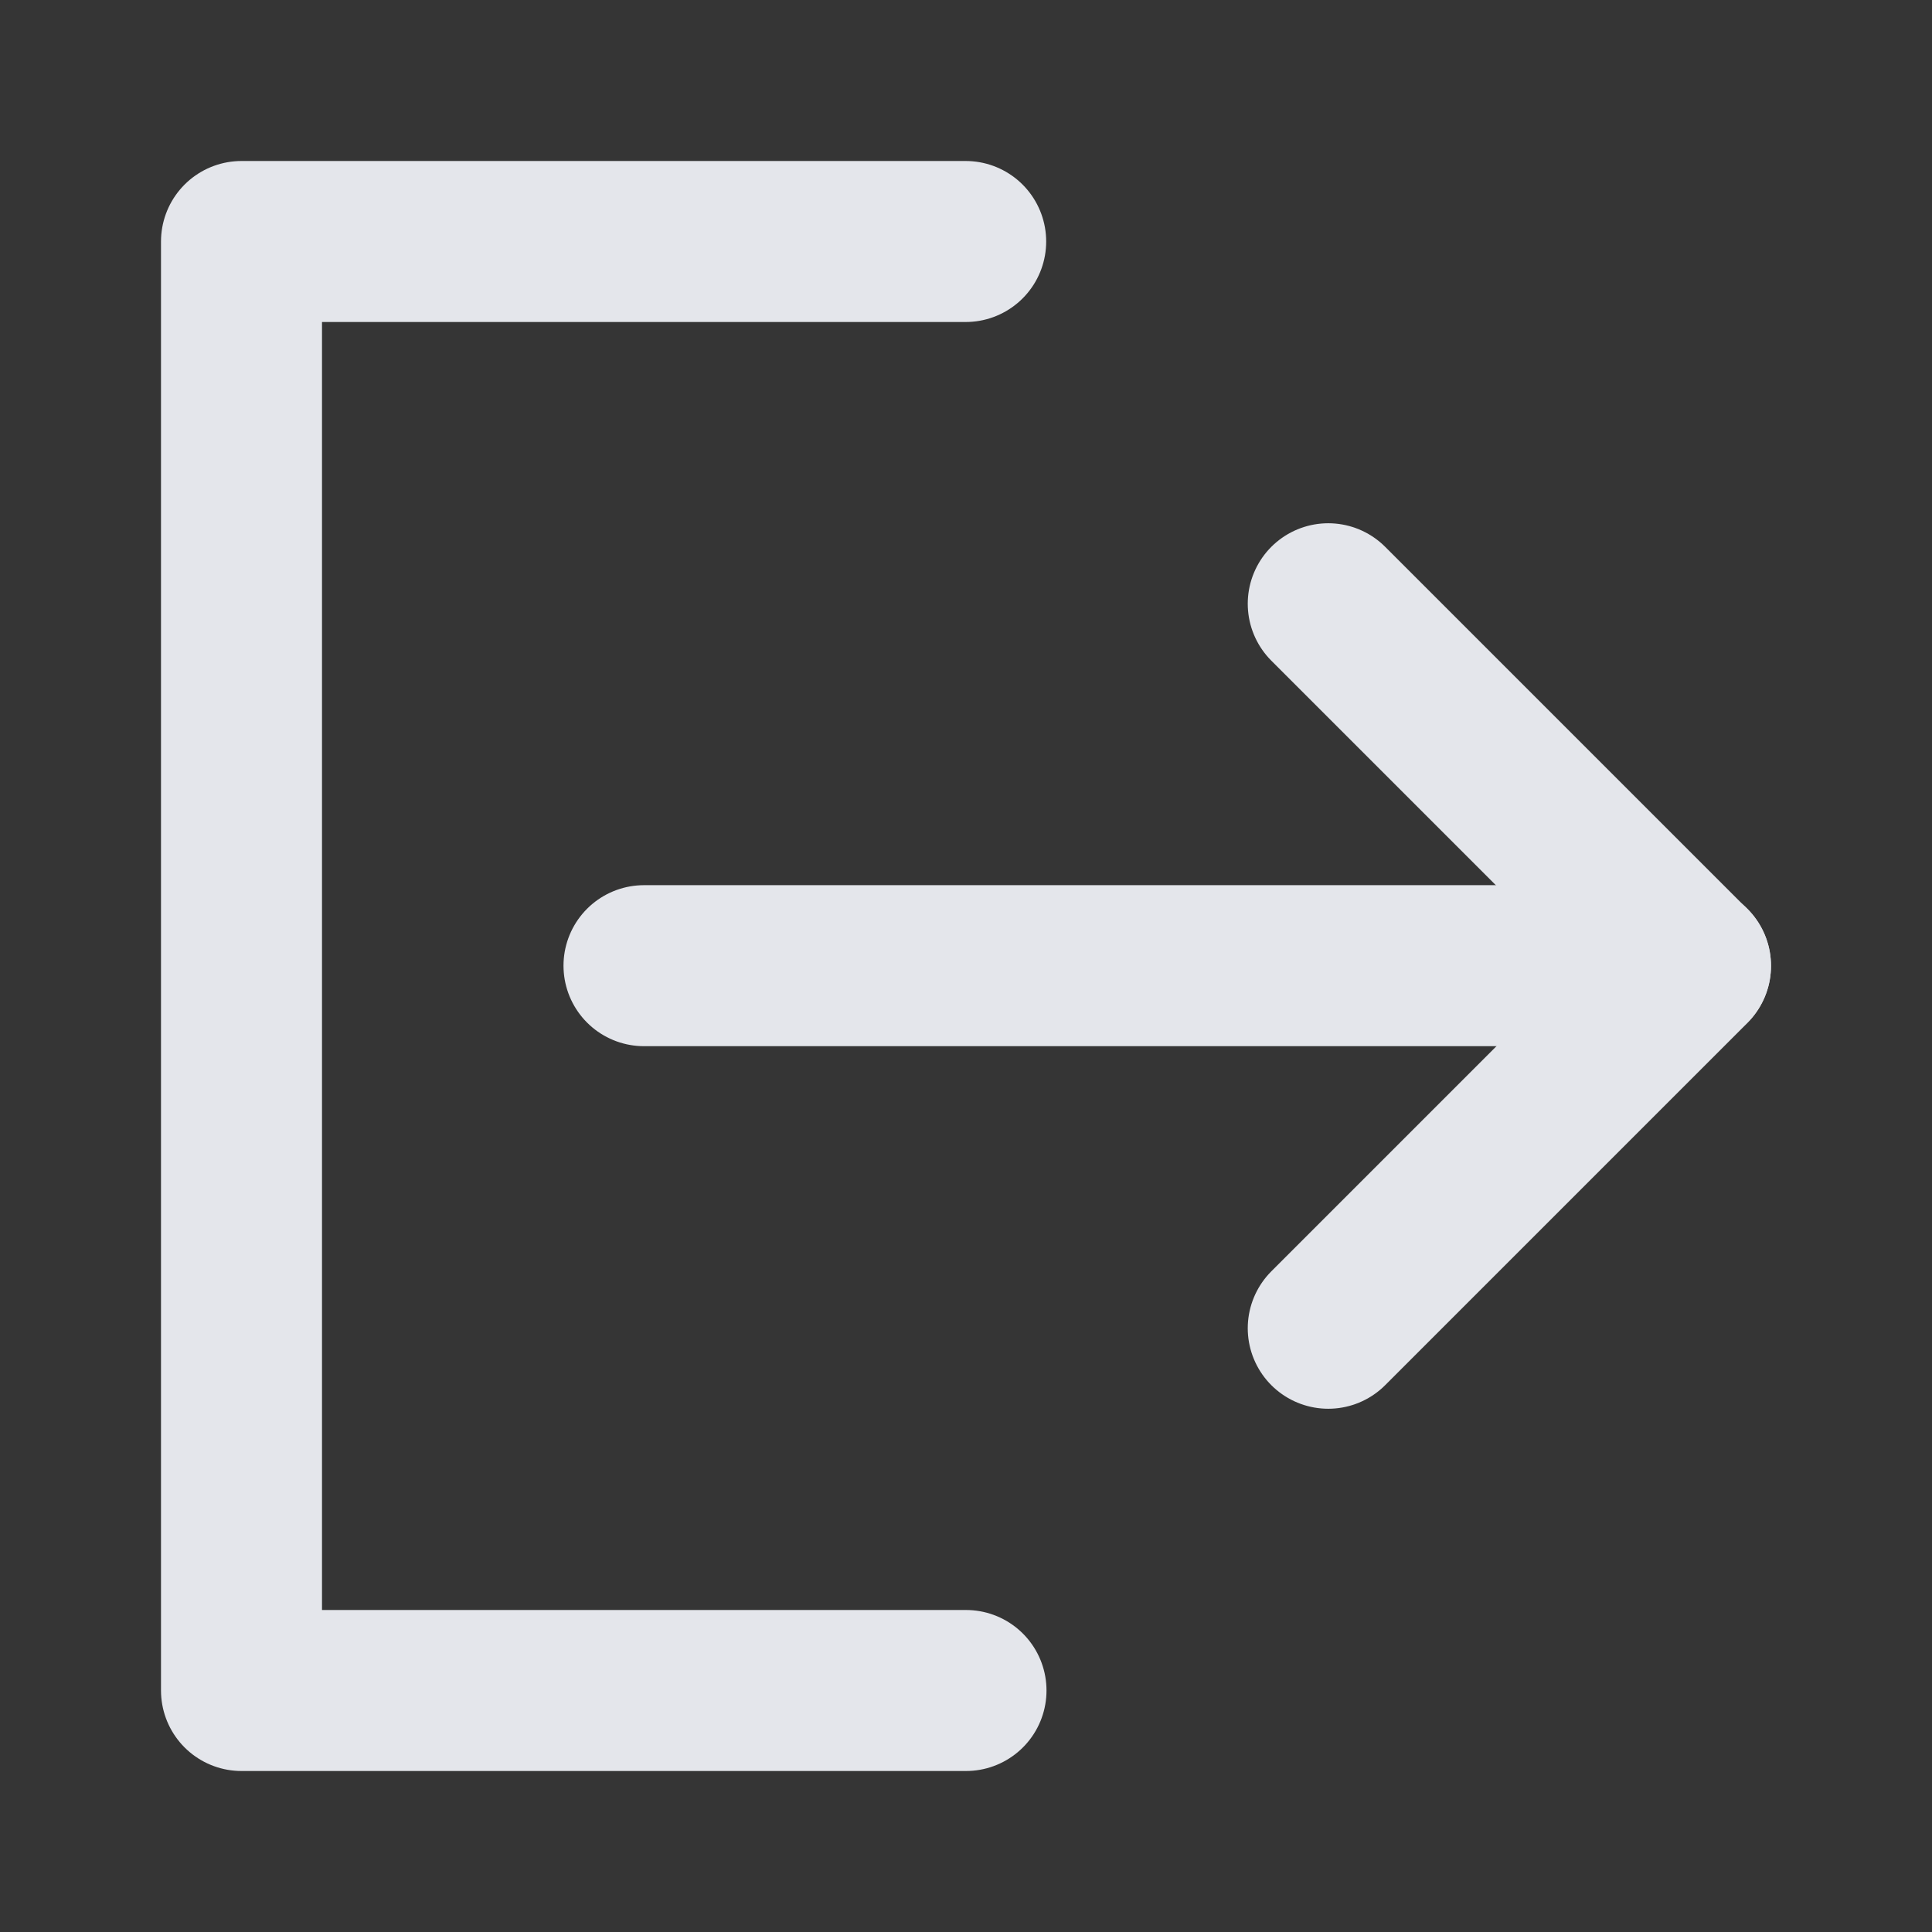 <svg width="48px" height="48px" viewBox="0 0 48 48" fill="none" xmlns="http://www.w3.org/2000/svg">
<rect x="0" y="0" width="48" height="48" fill="#333333" stroke="none"/>
<rect width="48" height="48" fill="white" fill-opacity="0.01"/>
<path d="M23.992 6L6 6L6 42H24" stroke="#e4e6eb" stroke-width="4" stroke-linecap="round" stroke-linejoin="round"/>
<path d="M33 33L42 24L33 15" stroke="#e4e6eb" stroke-width="4" stroke-linecap="round" stroke-linejoin="round"/>
<path d="M16 23.992H42" stroke="#e4e6eb" stroke-width="4" stroke-linecap="round" stroke-linejoin="round"/>
</svg>
